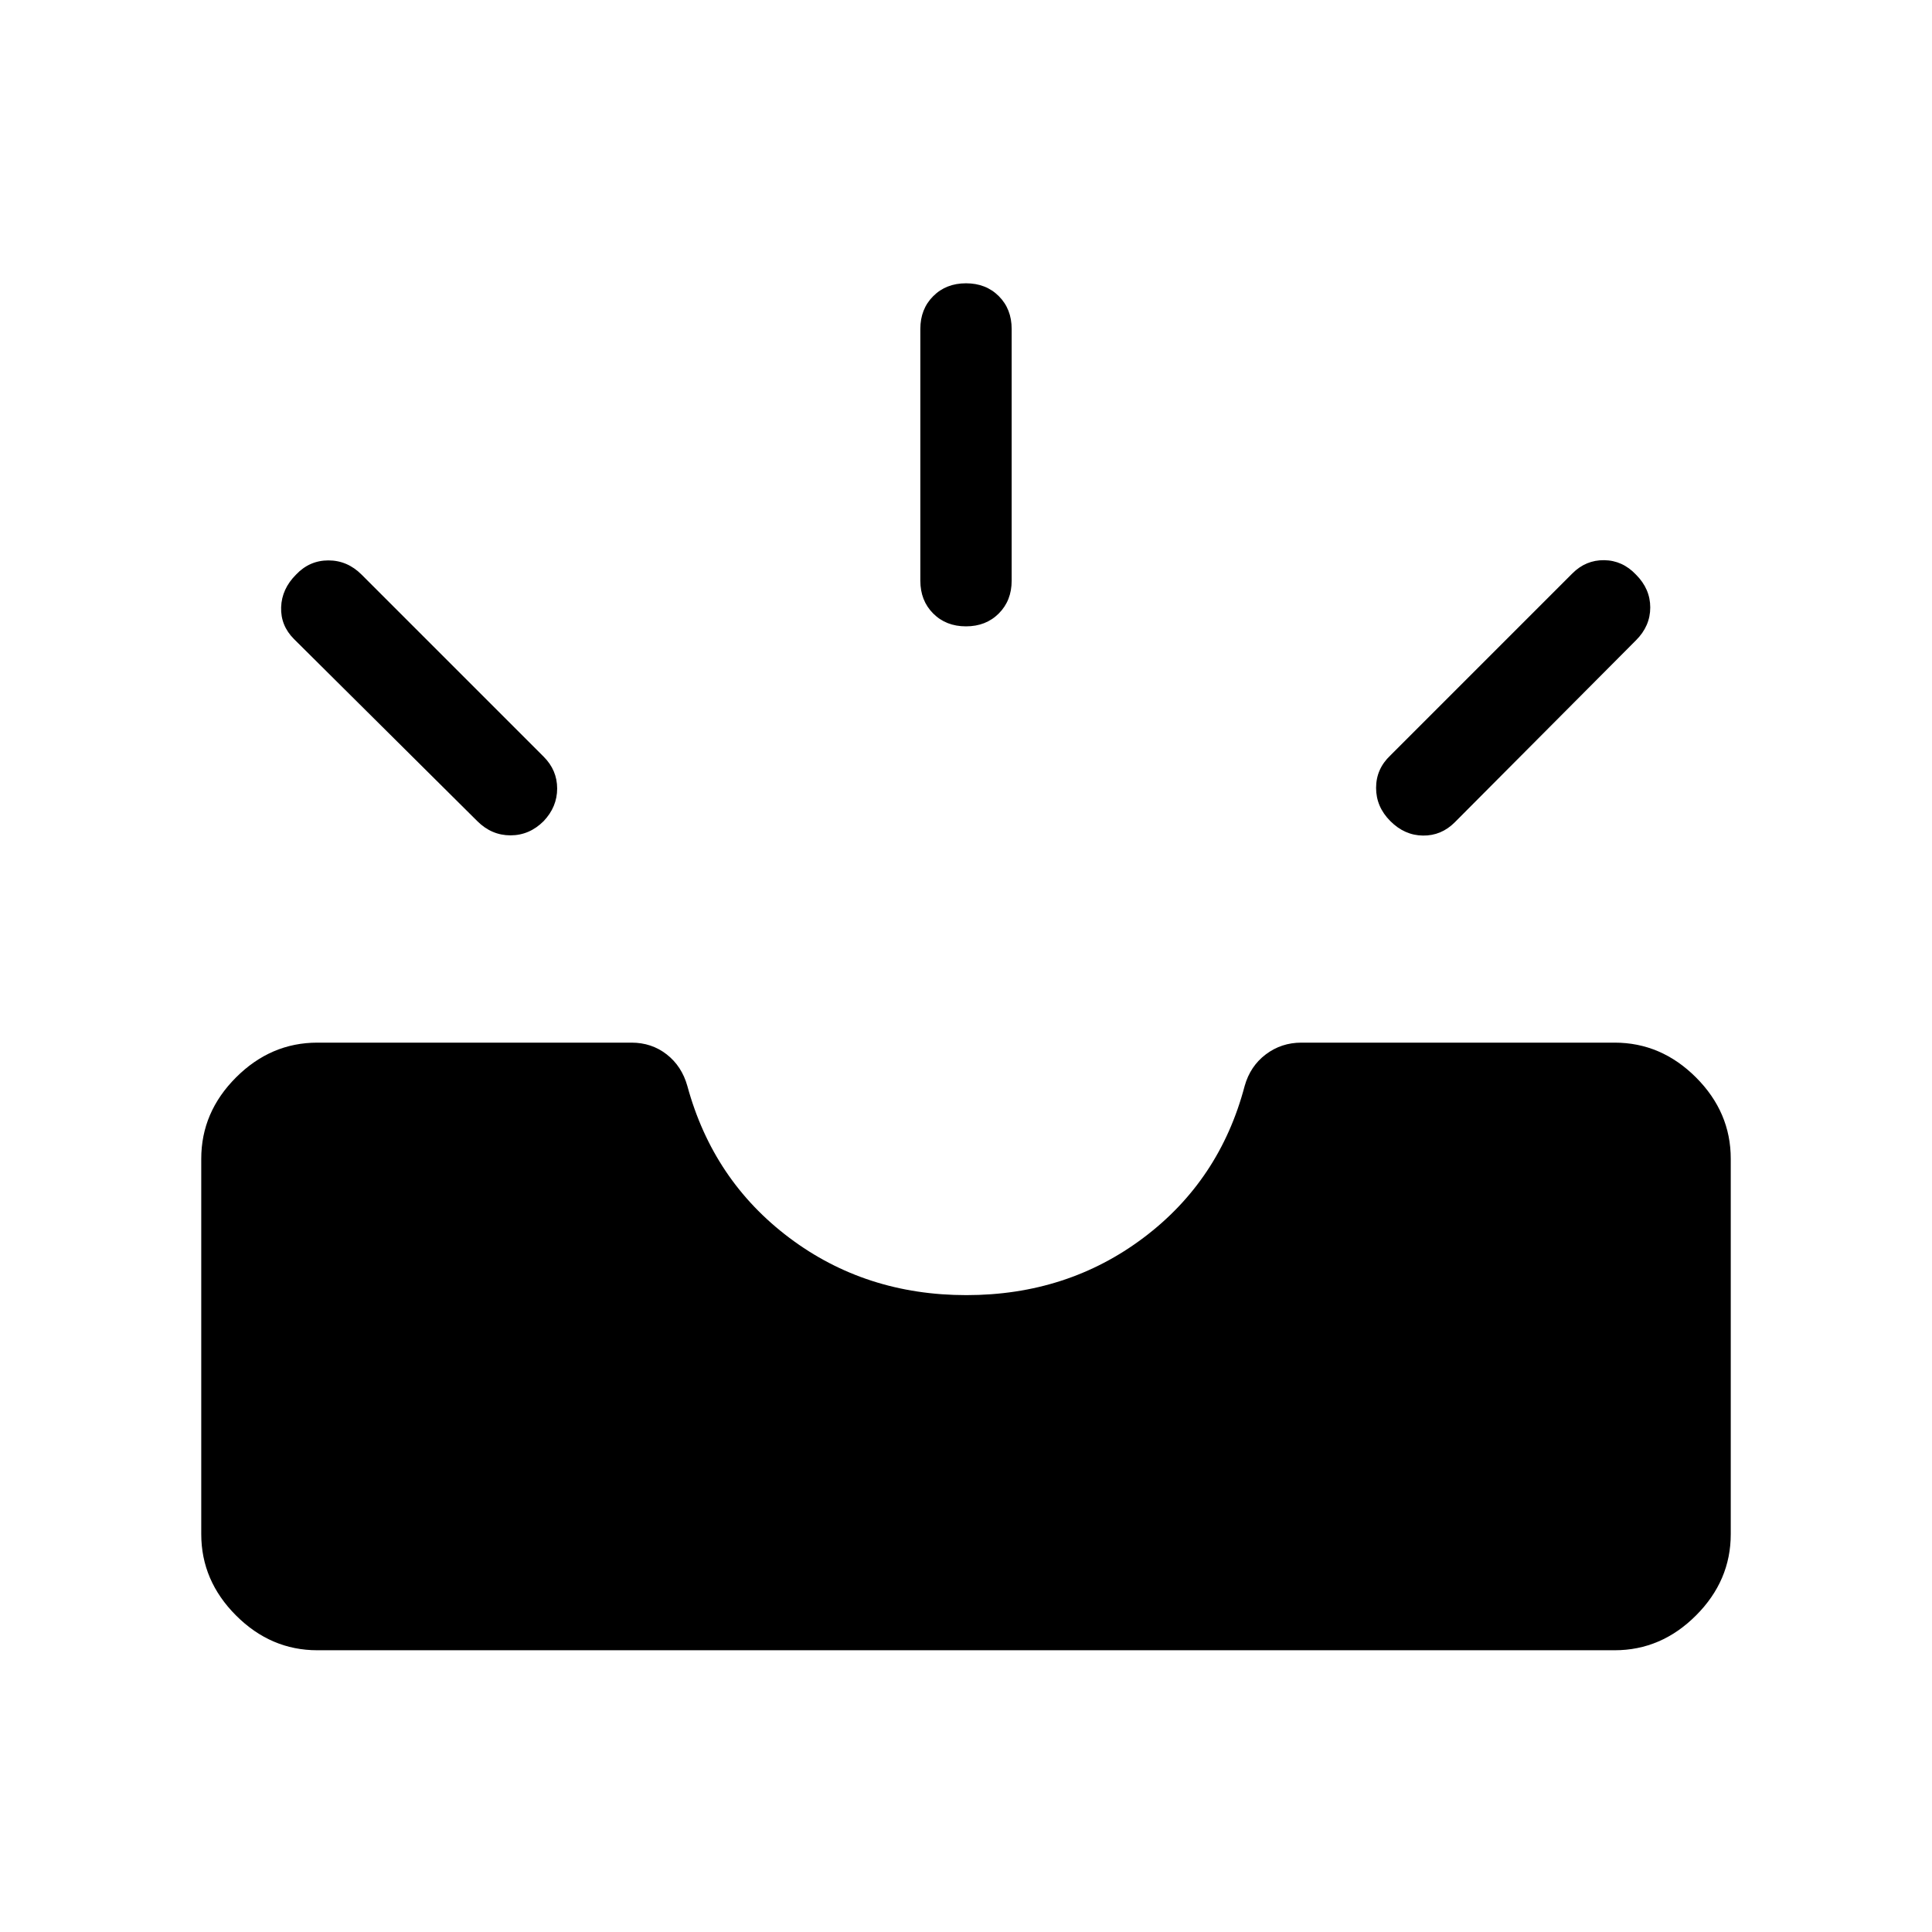 <svg xmlns="http://www.w3.org/2000/svg" width="48" height="48" viewBox="0 -960 960 960"><path d="M157.69-140q-23.13 0-40.41-17.28Q100-174.56 100-197.69v-186.54q0-23.13 17.28-40.41 17.28-17.28 40.41-17.28h156.1q9.99 0 17.49 5.84 7.49 5.85 10.26 15.7 12.77 46.92 50.65 75.42 37.89 28.5 88 28.5 50.12 0 88-28.5 37.89-28.5 50.27-75.42 2.77-9.85 10.5-15.7 7.73-5.84 17.69-5.84h155.66q23.13 0 40.41 17.28Q860-407.36 860-384.23v186.54q0 23.13-17.28 40.41Q825.44-140 802.31-140H157.69Zm533.16-412q-7.08-7.08-7.08-16.5t7.08-16.11l90.46-90.47q6.69-6.69 15.8-6.57 9.12.11 15.81 7.19 7.08 7.08 7.08 16.31 0 9.23-7.08 16.3l-90.07 90.47q-6.7 6.69-15.81 6.57-9.12-.11-16.19-7.19Zm-420.7 0q-7.07 7.08-16.5 7.08-9.42 0-16.5-7.08l-91.07-90.46q-6.69-6.69-6.39-15.81.31-9.11 7.39-16.19 6.69-7.08 16.11-7.08 9.43 0 16.5 7.08L270.15-584q6.7 6.69 6.7 15.81 0 9.11-6.7 16.19Zm209.84-96.77q-9.91 0-16.3-6.39-6.38-6.4-6.38-16.3v-125.08q0-9.9 6.4-16.3 6.39-6.39 16.3-6.39t16.3 6.39q6.38 6.4 6.38 16.3v125.08q0 9.9-6.4 16.3-6.39 6.39-16.3 6.39Z"/></svg>